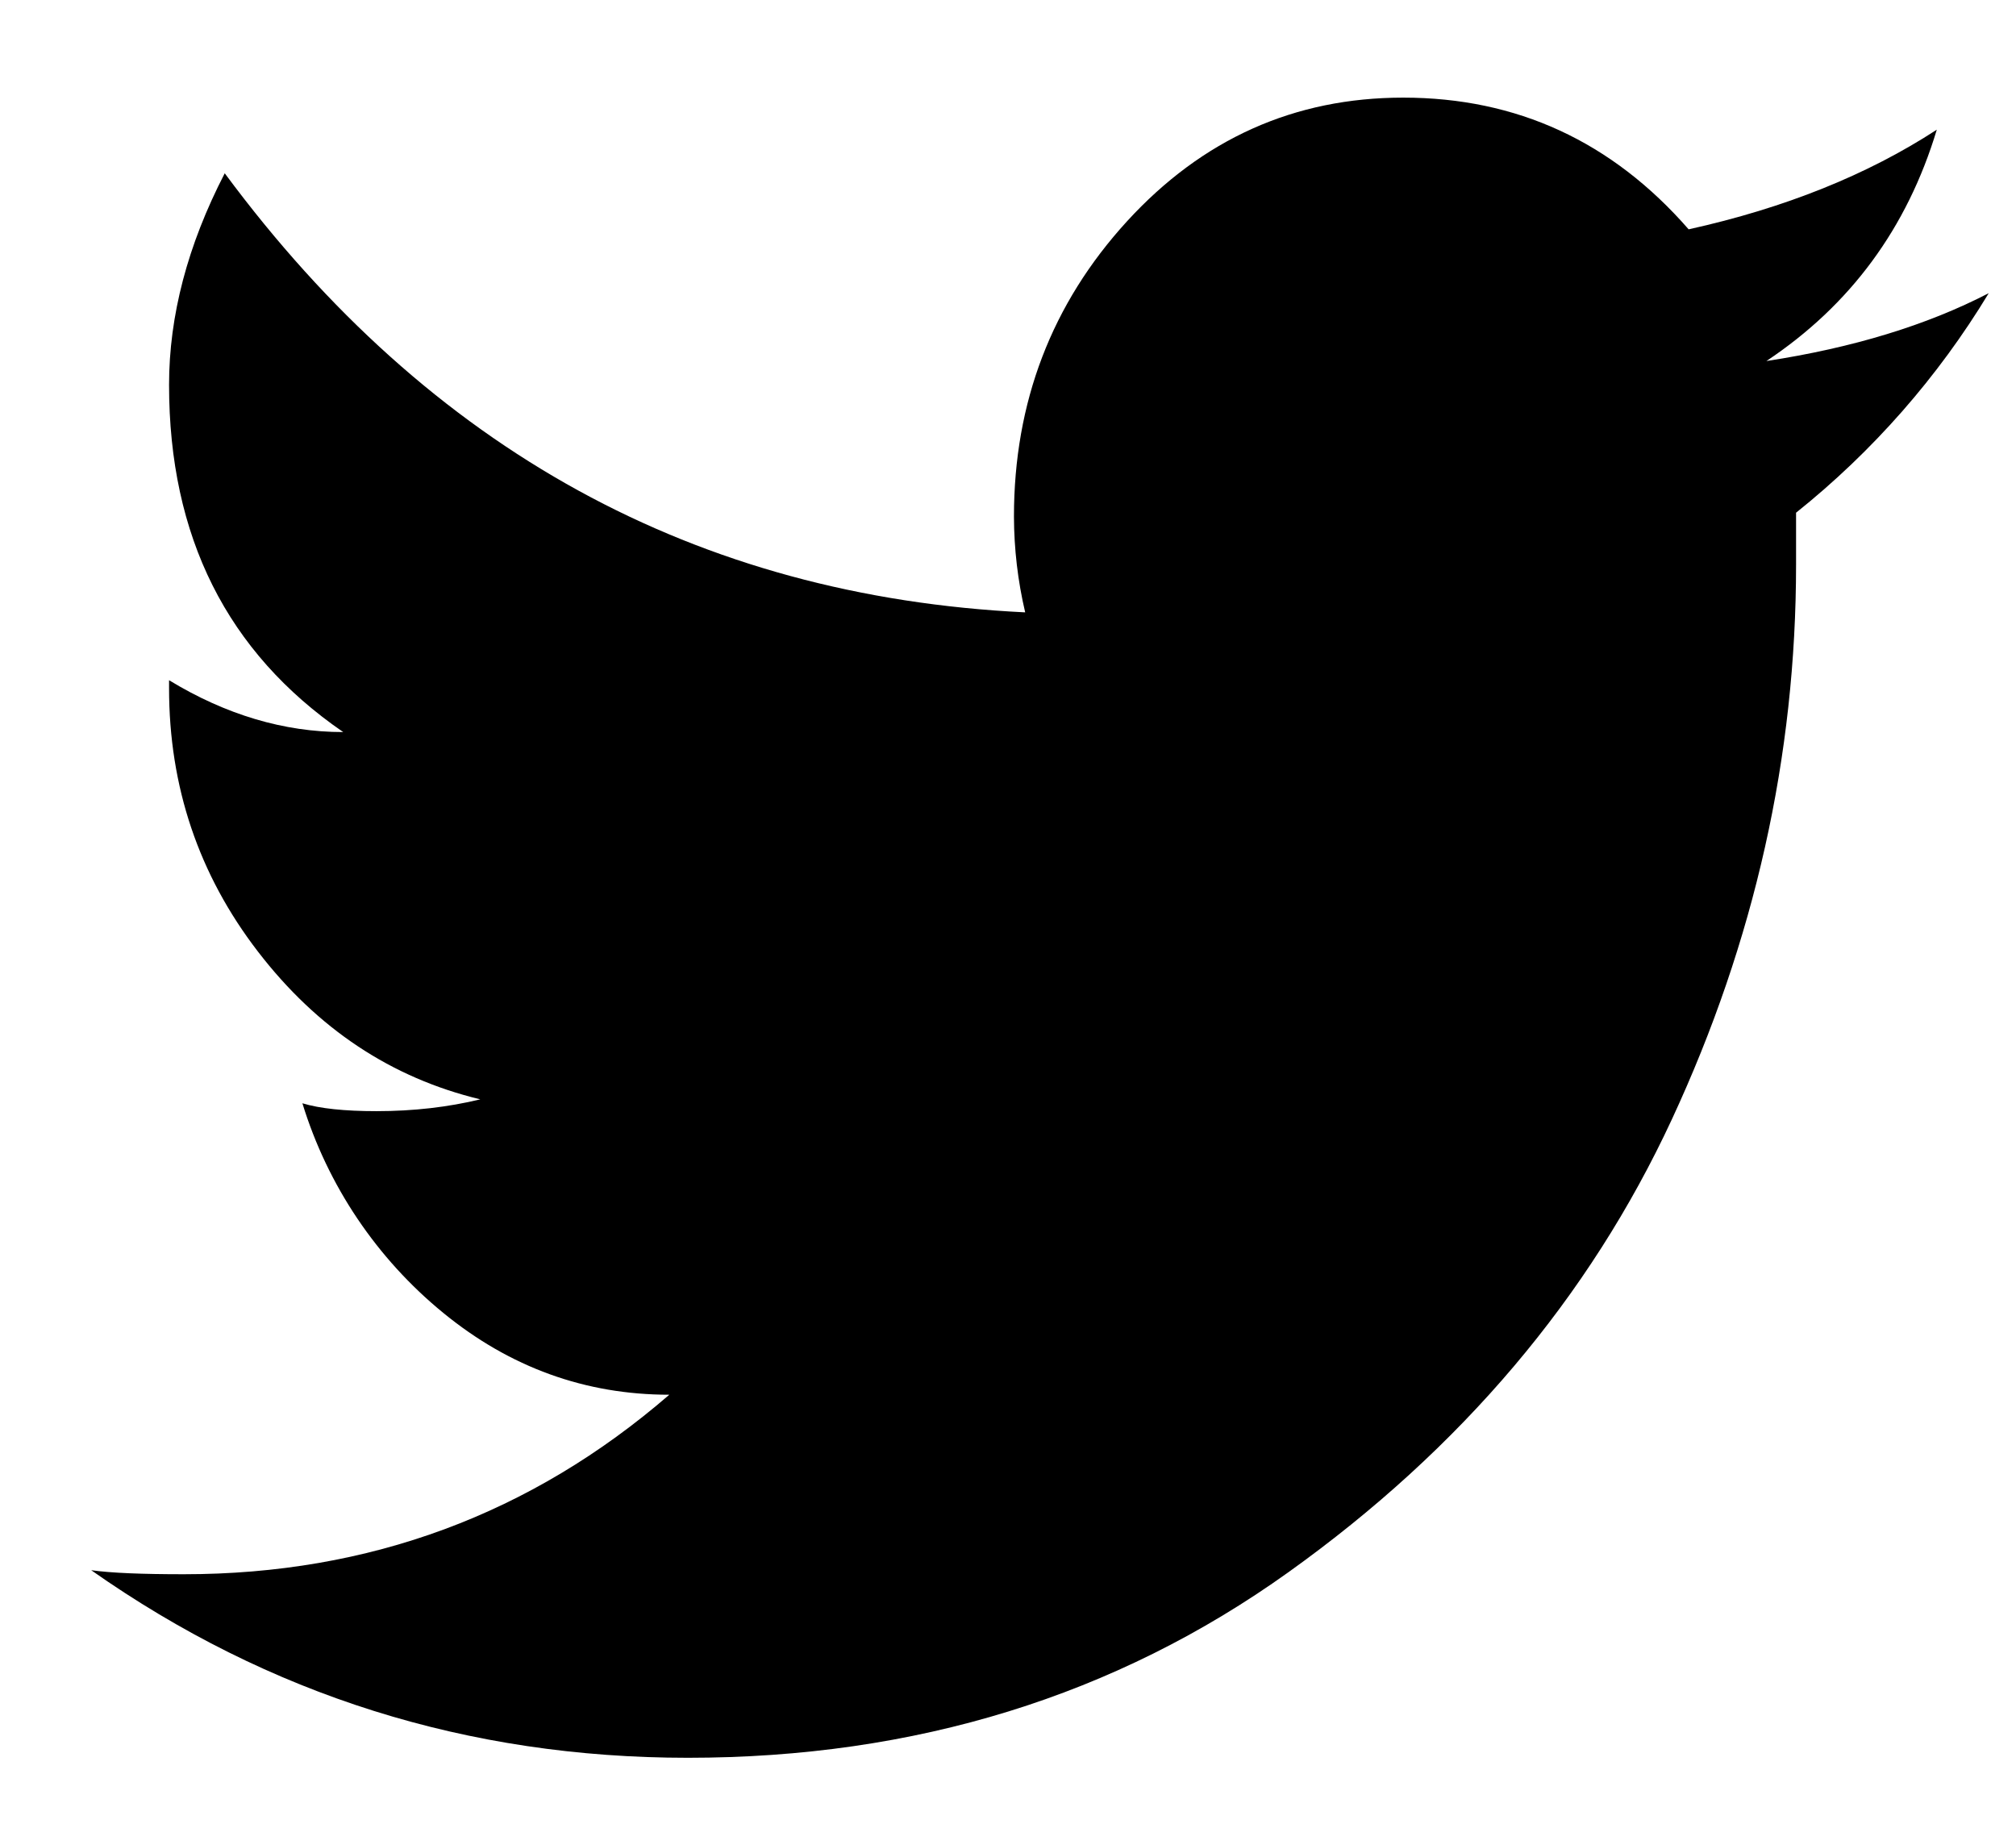 <svg width="21" height="19" viewBox="0 0 21 19" xmlns="http://www.w3.org/2000/svg">
<g clip-path="url(#clip0_183_245)">
<path d="M18.709 5.341V5.882C18.709 7.877 18.278 9.803 17.415 11.661C16.553 13.517 15.222 15.09 13.421 16.378C11.618 17.668 9.534 18.311 7.165 18.311C4.875 18.311 2.804 17.66 0.95 16.357C1.156 16.386 1.478 16.399 1.915 16.399C3.846 16.399 5.531 15.775 6.972 14.529C6.098 14.529 5.312 14.245 4.618 13.677C3.924 13.11 3.413 12.35 3.15 11.493C3.331 11.548 3.589 11.575 3.922 11.575C4.309 11.575 4.668 11.533 5.003 11.452C4.077 11.229 3.305 10.717 2.687 9.913C2.069 9.11 1.761 8.194 1.761 7.169V7.086C2.353 7.446 2.958 7.626 3.575 7.626C2.365 6.795 1.761 5.589 1.761 4.009C1.761 3.289 1.954 2.554 2.341 1.805C4.476 4.689 7.255 6.213 10.679 6.379C10.602 6.052 10.563 5.717 10.562 5.382C10.562 4.19 10.955 3.164 11.739 2.306C12.526 1.446 13.485 1.017 14.617 1.017C15.801 1.017 16.792 1.474 17.59 2.389C18.593 2.167 19.455 1.82 20.175 1.351C19.866 2.376 19.275 3.179 18.4 3.761C19.302 3.623 20.073 3.387 20.716 3.054C20.187 3.929 19.507 4.703 18.709 5.341Z"/>
</g>
<defs>
<clipPath id="clip0_183_245">
<rect width="21" height="18.529"/>
</clipPath>
</defs>
</svg>

